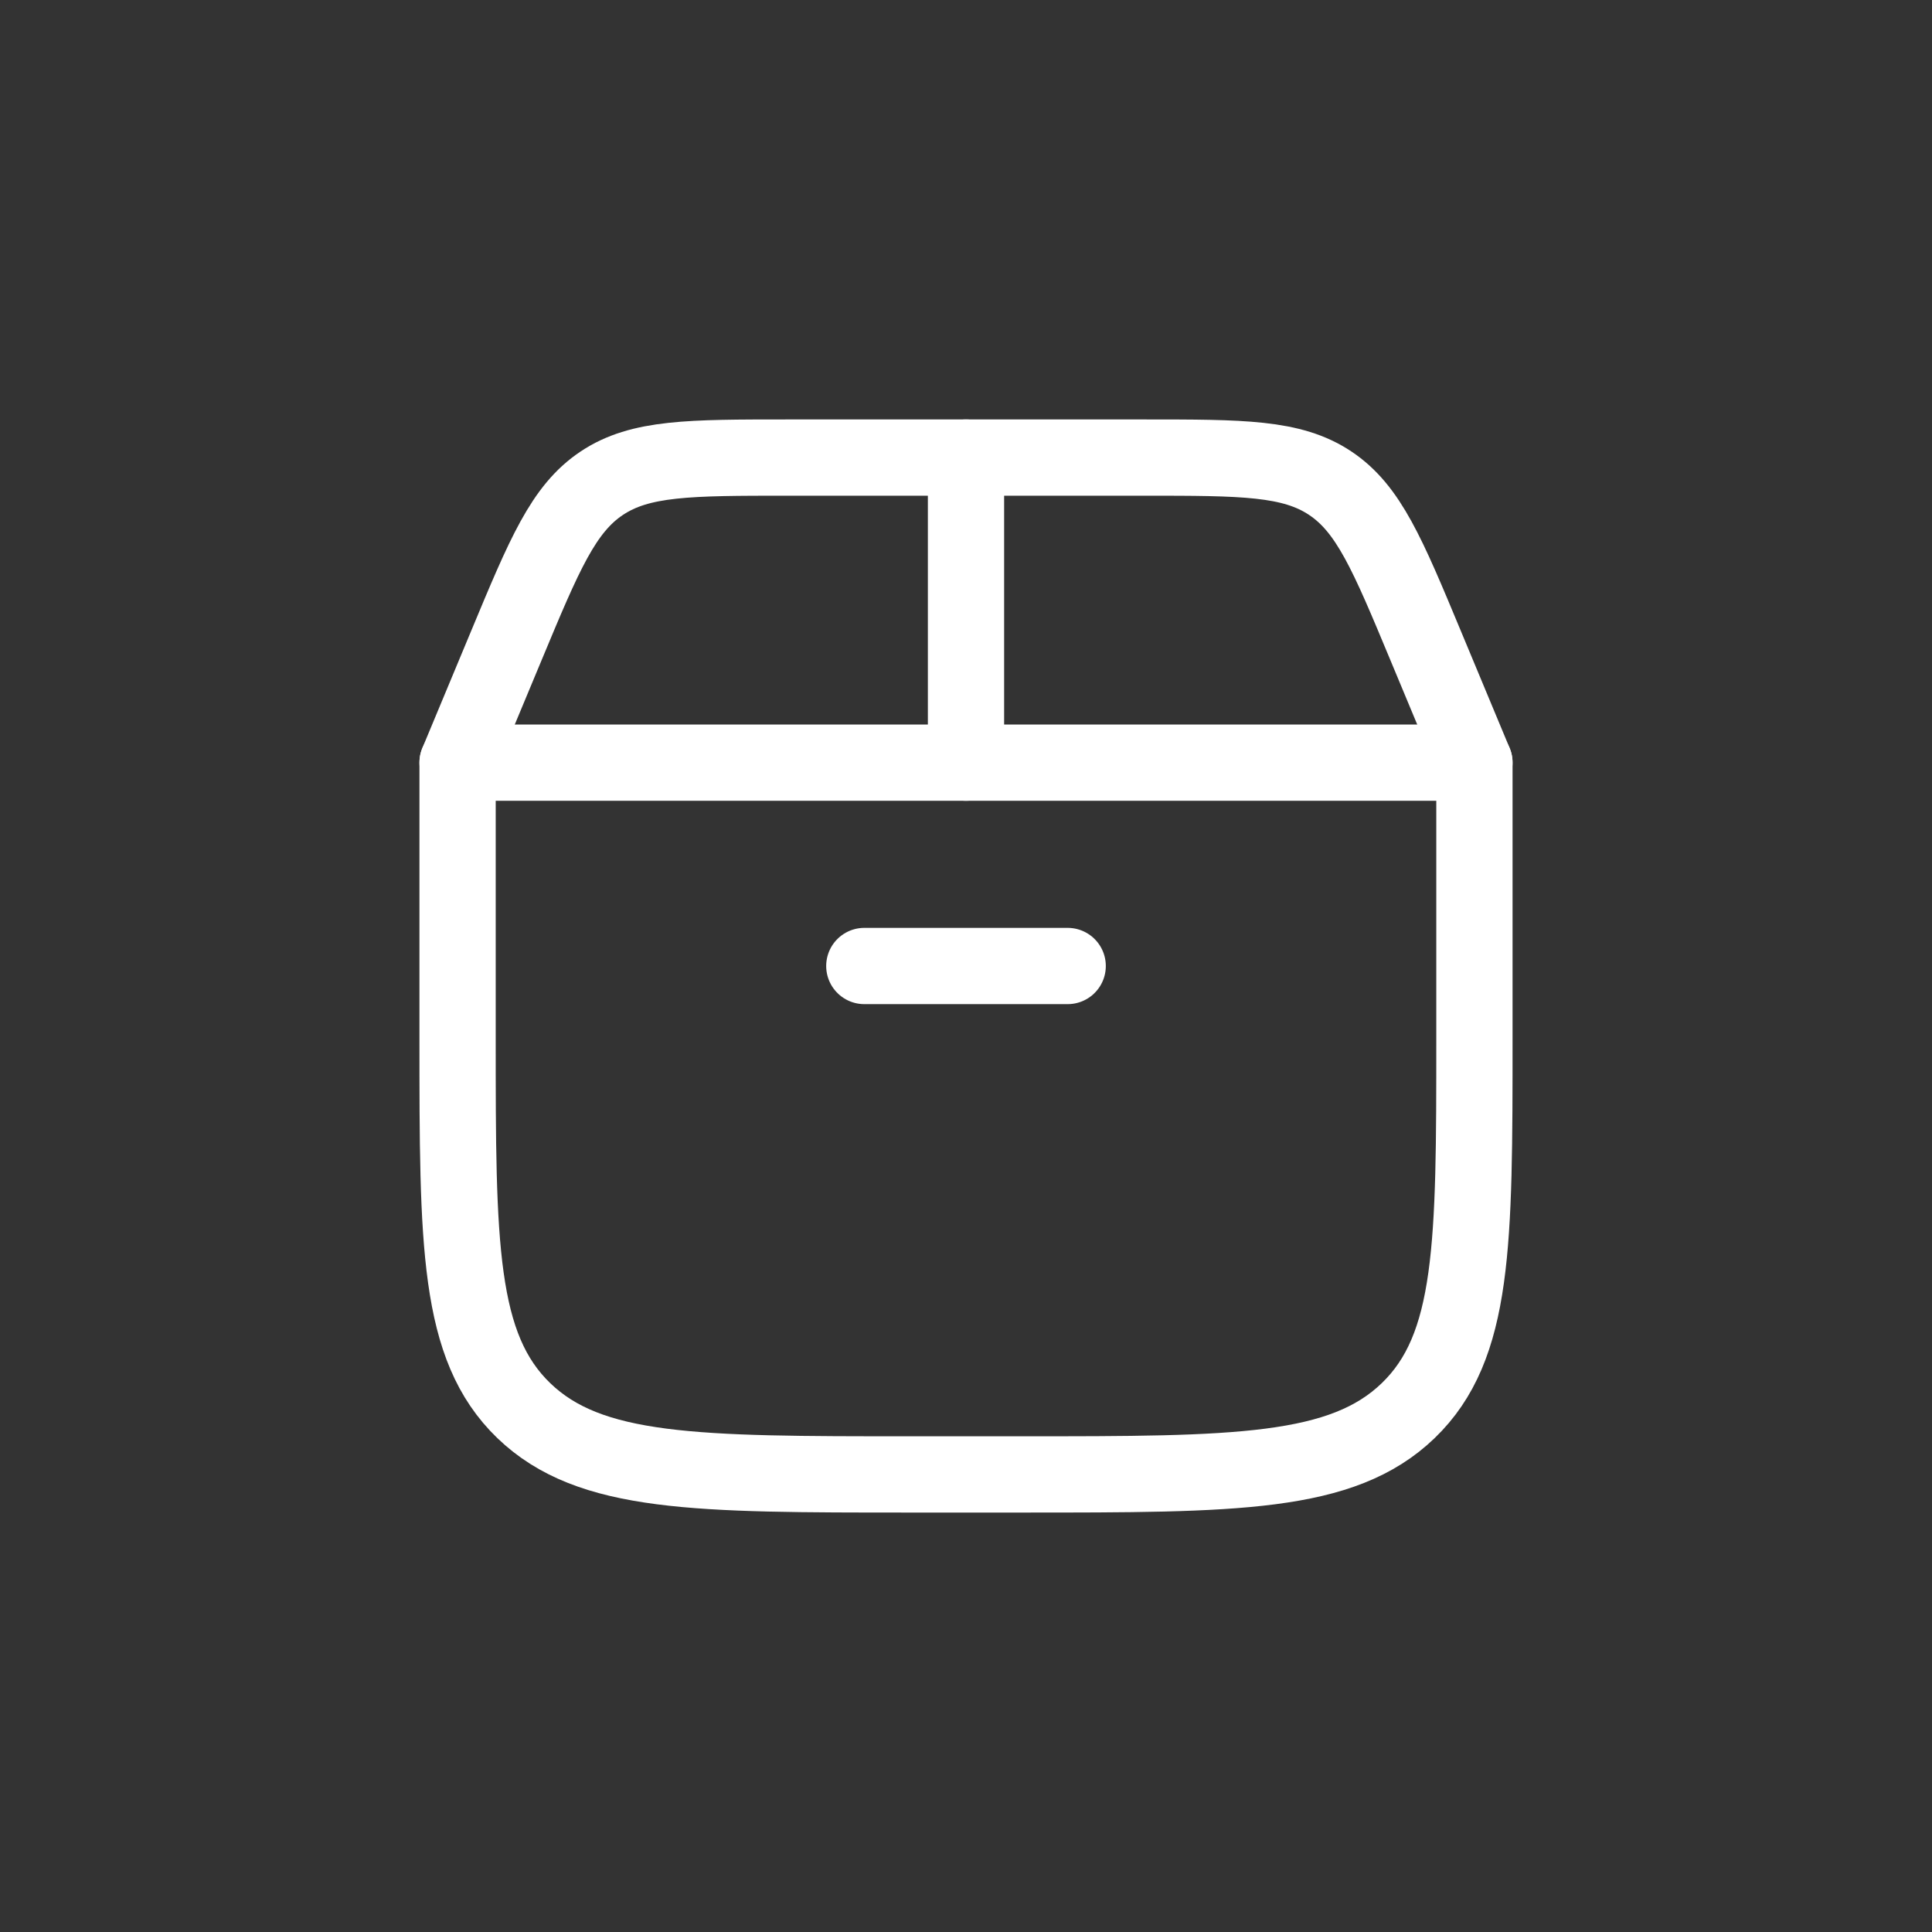 <svg width="38" height="38" viewBox="0 0 38 38" fill="none" xmlns="http://www.w3.org/2000/svg">
<rect x="0" y="0" width="38" height="38" fill="#333333" stroke="none"/>
<path d="M9 20.429V15H29V20.429C29 24.469 29 26.489 27.698 27.745C26.396 29 24.301 29 20.111 29H17.889C13.699 29 11.604 29 10.302 27.745C9 26.489 9 24.469 9 20.429Z" stroke="white" stroke-width="1.5" stroke-linecap="round" stroke-linejoin="round"/> 
<path d="M9 15L9.962 12.692C10.707 10.903 11.08 10.008 11.836 9.504C12.592 9 13.561 9 15.5 9H22.5C24.439 9 25.408 9 26.164 9.504C26.92 10.008 27.293 10.903 28.038 12.692L29 15" stroke="white" stroke-width="1.5" stroke-linecap="round"/>
<path d="M19 15V9" stroke="white" stroke-width="1.5" stroke-linecap="round"/>
<path d="M17 19H21" stroke="white" stroke-width="1.5" stroke-linecap="round"/>
</svg>
